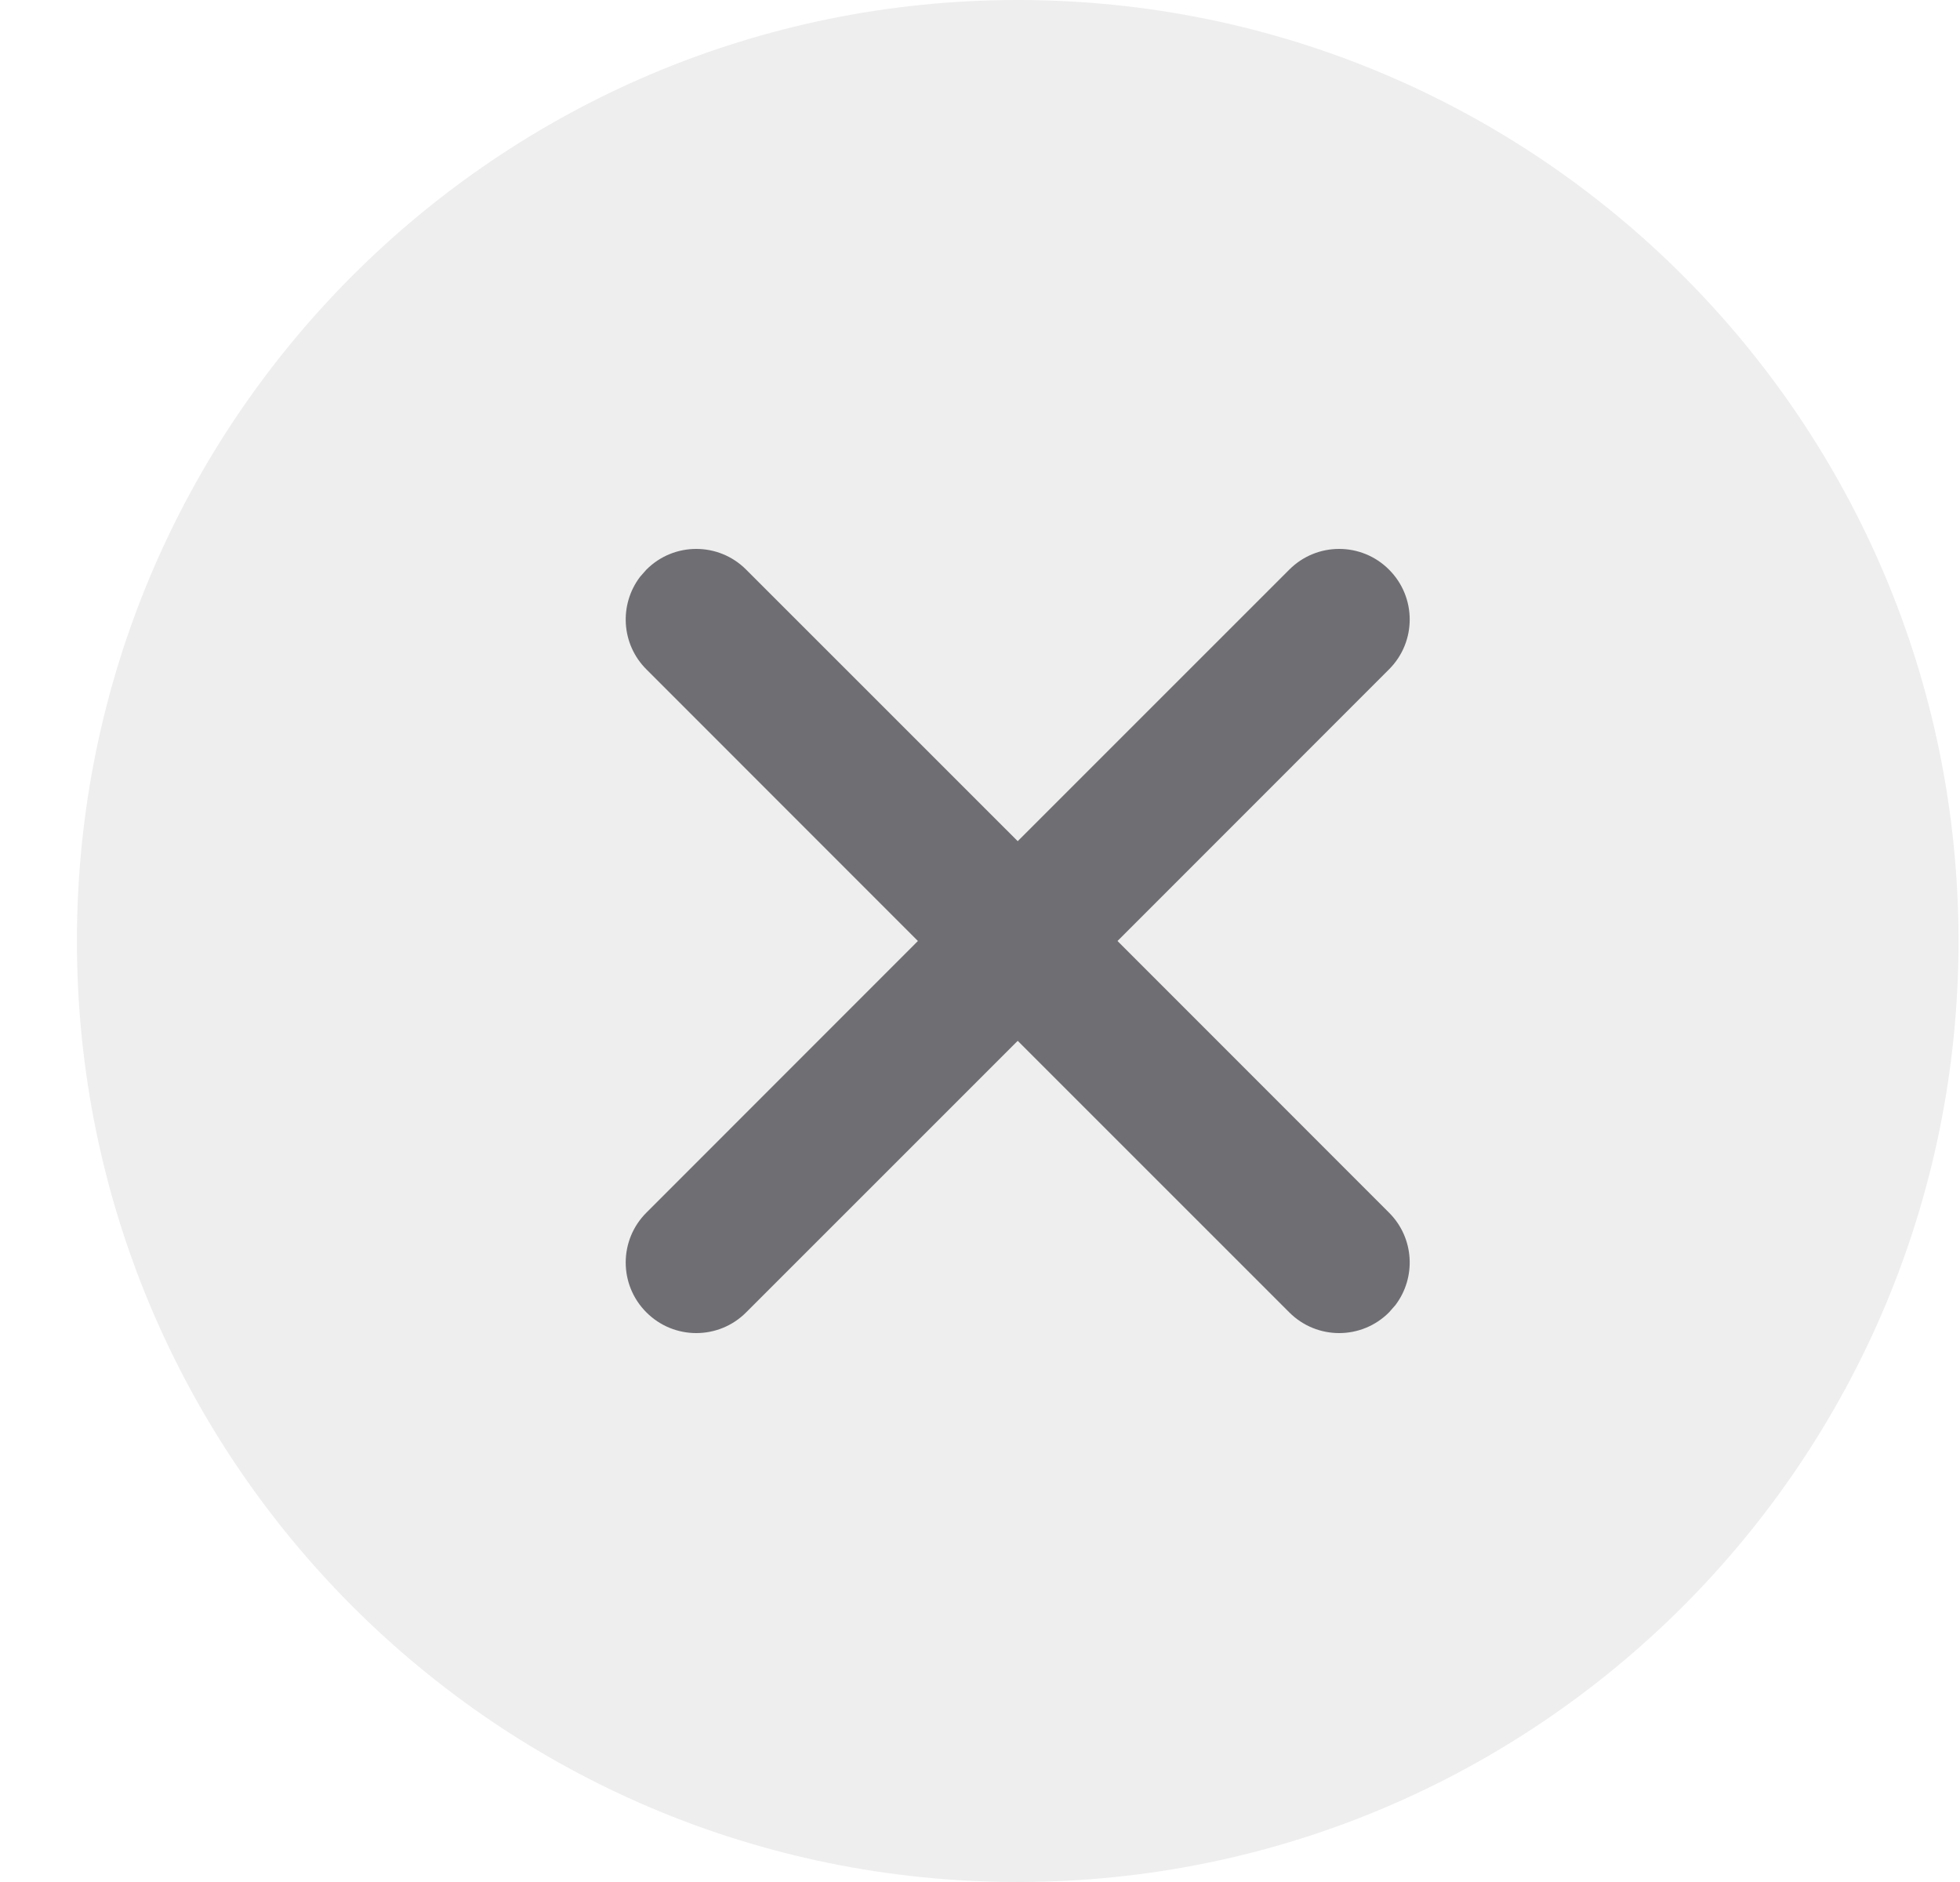 <svg width="25" height="24" viewBox="0 0 25 24" fill="none" xmlns="http://www.w3.org/2000/svg">
<path opacity="0.12" d="M12.981 24C19.608 24 24.981 18.627 24.981 12C24.981 5.373 19.608 0 12.981 0C6.354 0 0.981 5.373 0.981 12C0.981 18.627 6.354 24 12.981 24Z" fill="#6F6E73"/>
<path d="M17.717 7.264C18.069 7.615 18.069 8.185 17.717 8.536L14.254 12L17.717 15.464C18.04 15.786 18.066 16.291 17.798 16.644L17.717 16.736C17.366 17.088 16.796 17.088 16.445 16.736L12.981 13.273L9.517 16.736C9.166 17.088 8.596 17.088 8.245 16.736C7.893 16.385 7.893 15.815 8.245 15.464L11.708 12L8.245 8.536C7.922 8.214 7.896 7.709 8.164 7.356L8.245 7.264C8.596 6.912 9.166 6.912 9.517 7.264L12.981 10.727L16.445 7.264C16.796 6.912 17.366 6.912 17.717 7.264Z" fill="#6F6E73"/>
</svg>
